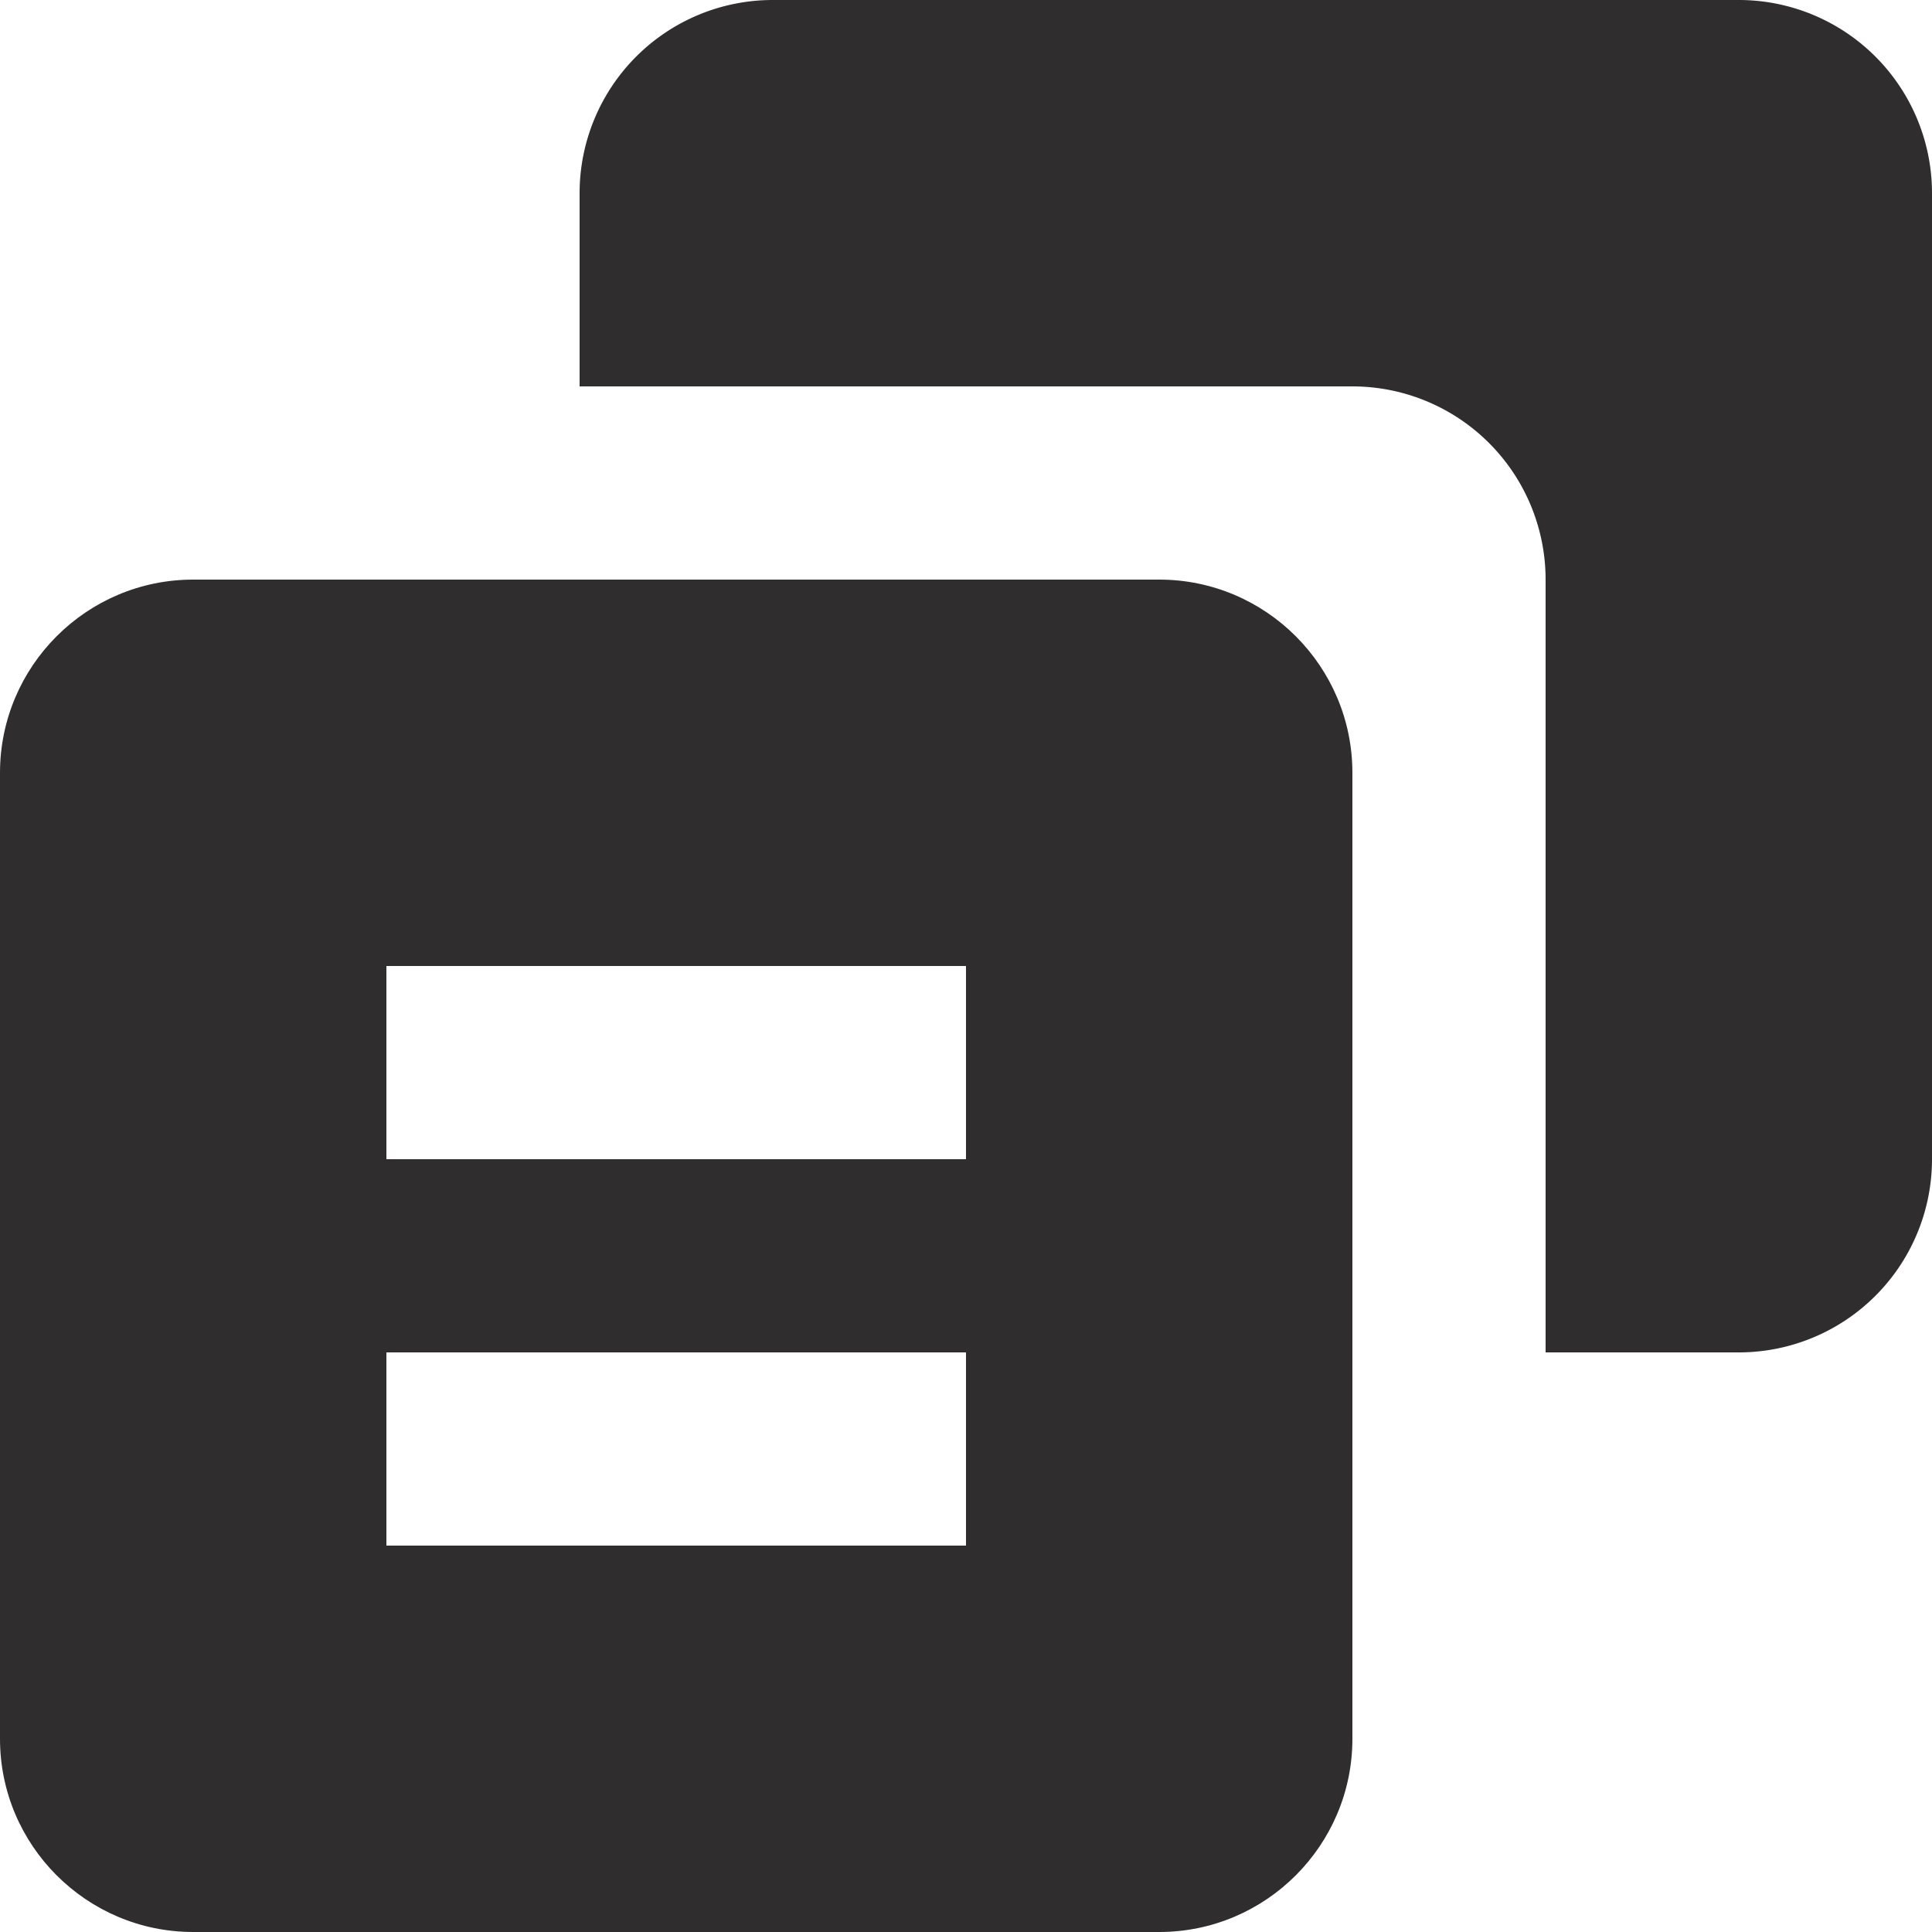 <svg xmlns="http://www.w3.org/2000/svg" fill="none" viewBox="0 0 20 20"><path fill="#2F2D2D" d="M18 0H8a2 2 0 0 0-2 2v2h8a2 2 0 0 1 2 2v8h2a2 2 0 0 0 2-2V2a2 2 0 0 0-2-2Z"/><path fill="#2F2D2D" d="M2 20h10c1.103 0 2-.897 2-2V8c0-1.103-.897-2-2-2H2C.897 6 0 6.897 0 8v10c0 1.103.897 2 2 2Zm2-10h6v2H4v-2Zm0 4h6v2H4v-2Z"/></svg>